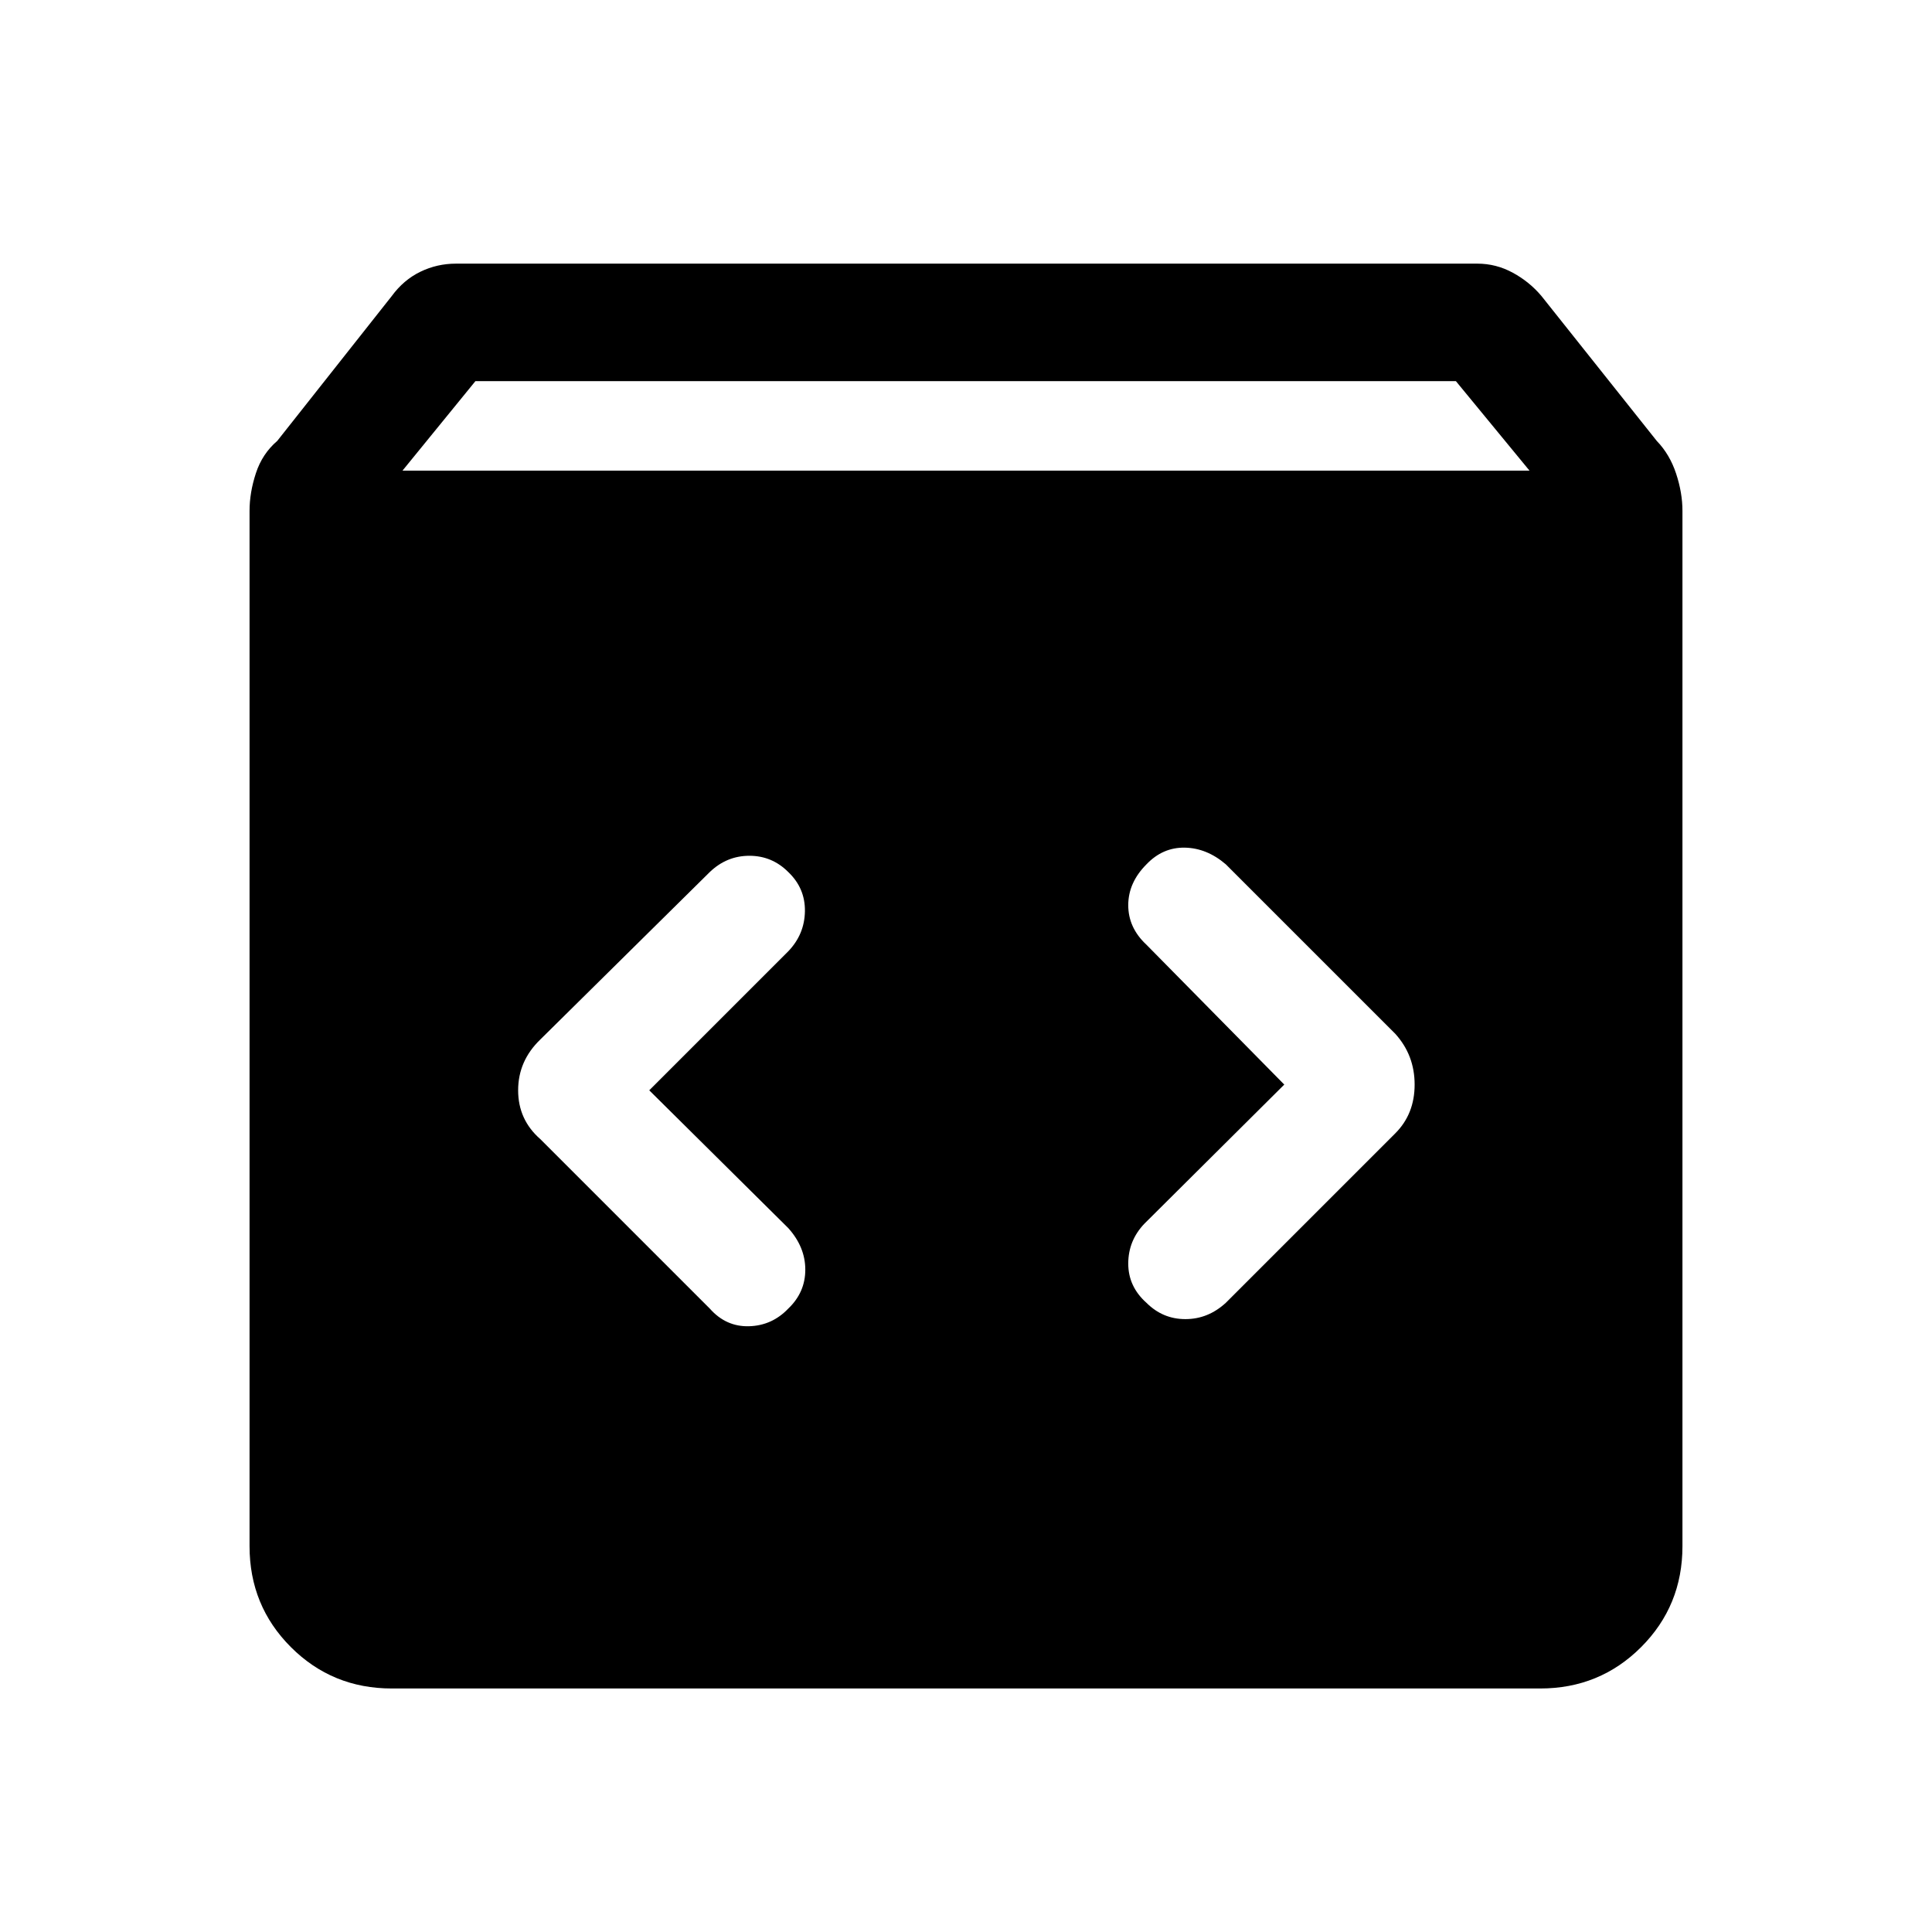 <svg xmlns="http://www.w3.org/2000/svg" height="48" viewBox="0 -960 960 960" width="48"><path d="M194.69-121q-29.59 0-50.14-20.55T124-191.69v-514.46q0-9.11 3.16-18.74 3.15-9.64 10.61-16.03l56.85-71.92q5.91-8.08 14.24-12.12 8.33-4.04 17.68-4.04h507.54q9.35 0 17.67 4.54 8.33 4.54 14.25 11.62l57.23 71.92q6.46 6.69 9.61 16.23 3.16 9.54 3.16 18.54v514.46q0 29.59-20.55 50.14T765.31-121H194.69ZM200-726.15h560l-36.57-44.46h-487.2L200-726.15Zm438.15 305.07L568.69-352q-8.07 8.42-8.07 19.87 0 11.44 9.07 19.51 8.08 8.08 19.33 8.08 11.25 0 20.06-8.08l84.23-84.23q9.61-9.61 9.61-24.23 0-14.61-9.61-25.23l-84.23-84.23q-9.43-8.07-20.37-8.27-10.94-.19-19.02 8.27-9.07 9.08-9.07 20.33 0 11.25 9.07 19.67l68.46 69.46Zm-315.54 2.85 69.08-69.08q8.08-8.42 8.27-19.86.19-11.44-8.27-19.52-8.07-8.08-19.32-8.08t-19.68 8.08l-84.23 83.23q-11 10.61-11 25.23 0 14.61 11 24.23l84.23 84.23q8.04 9.08 19.48 8.77 11.45-.31 19.52-8.77 8.46-8.08 8.46-19.33 0-11.24-8.46-20.67l-69.08-68.46Z"/></svg>